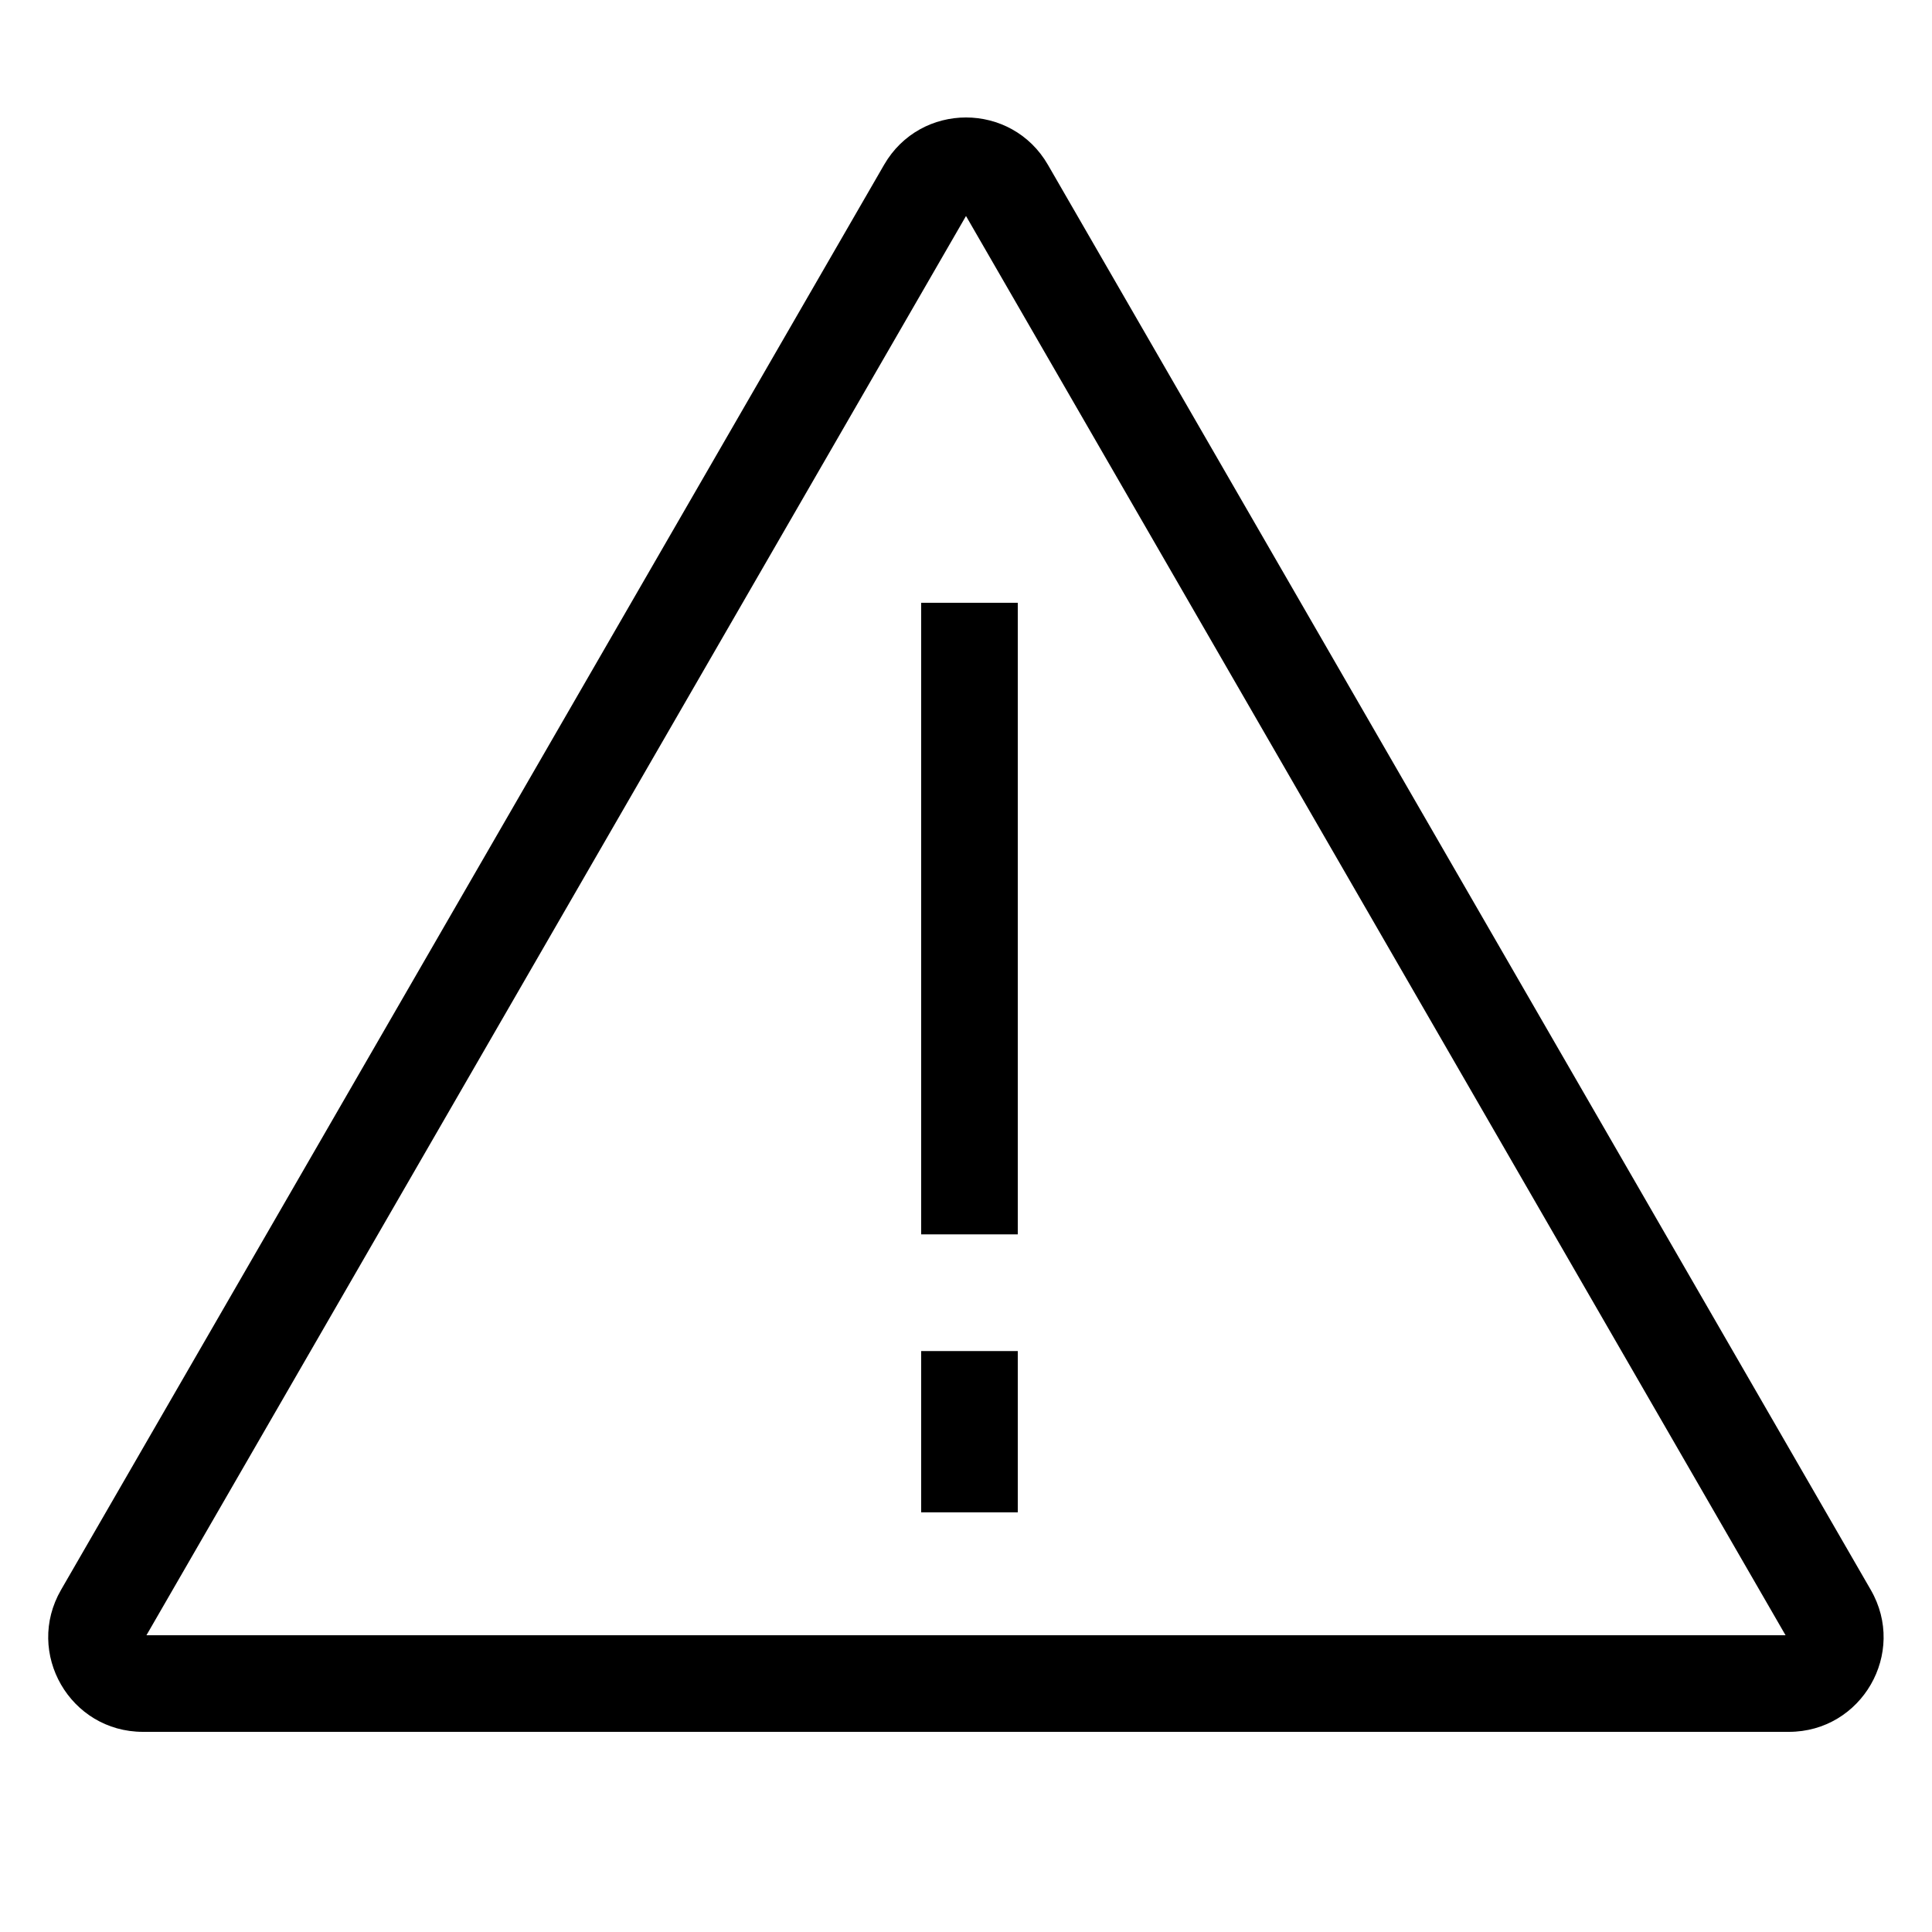 <?xml version="1.0" encoding="UTF-8"?>
<svg id="Layer_1" xmlns="http://www.w3.org/2000/svg" version="1.1" viewBox="0 0 100 100">
  <!-- Generator: Adobe Illustrator 29.7.0, SVG Export Plug-In . SVG Version: 2.1.1 Build 138)  -->
  <defs>
    <style>
      .st0 {
        fill: none;
        stroke: #000;
        stroke-linejoin: round;
        stroke-width: 5px;
      }
    </style>
  </defs>
  <g>
    <path d="M-58.44-103.34c22.06,0,40,17.94,40,40S-36.39-23.34-58.44-23.34s-40-17.94-40-40,17.94-40,40-40M-58.44-108.34c-24.85,0-45,20.15-45,45s20.15,45,45,45S-13.44-38.48-13.44-63.34s-20.15-45-45-45h0Z"/>
    <polyline class="st0" points="-58.44 -88.52 -58.44 -62.6 -40.01 -44.38"/>
  </g>
  <g>
    <path d="M-19.44,11.08c.55,0,1,.45,1,1v75.84c0,.55-.45,1-1,1h-78c-.55,0-1-.45-1-1V12.08c0-.55.45-1,1-1H-19.44M-19.44,6.08h-78c-3.31,0-6,2.69-6,6v75.84c0,3.31,2.69,6,6,6H-19.44c3.31,0,6-2.69,6-6V12.08c0-3.31-2.69-6-6-6h0Z"/>
    <polyline class="st0" points="-84.84 52.05 -65.16 72.07 -32.05 27.93"/>
  </g>
  <g>
    <path d="M50,11.18l42.42,73.46H7.58S50,11.18,50,11.18M50,6.08c-1.65,0-3.3.82-4.24,2.45L3.16,82.29c-1.89,3.27.47,7.35,4.24,7.35h85.19c3.77,0,6.13-4.08,4.24-7.35L54.24,8.53c-.94-1.63-2.59-2.45-4.24-2.45h0Z"/>
    <g>
      <line class="st0" x1="50.18" y1="31.2" x2="50.18" y2="63.89"/>
      <line class="st0" x1="50.18" y1="69.93" x2="50.18" y2="78.28"/>
    </g>
  </g>
  <g>
    <g>
      <polyline class="st0" points="38.72 -85.88 45.22 -79.38 43.54 -69.8 33.96 -68.12 27.46 -74.62"/>
      <polyline class="st0" points="61.28 -40.8 54.78 -47.29 56.46 -56.88 66.04 -58.55 72.54 -52.06"/>
      <line class="st0" x1="43.54" y1="-69.8" x2="56.46" y2="-56.88"/>
    </g>
    <path d="M70.86-99.47l20.86,36.14-20.86,36.14H29.14L8.27-63.34l20.86-36.14h41.73M73.75-104.47H26.25L2.5-63.34,26.25-22.2h47.5l23.75-41.14-23.75-41.14h0Z"/>
  </g>
</svg>